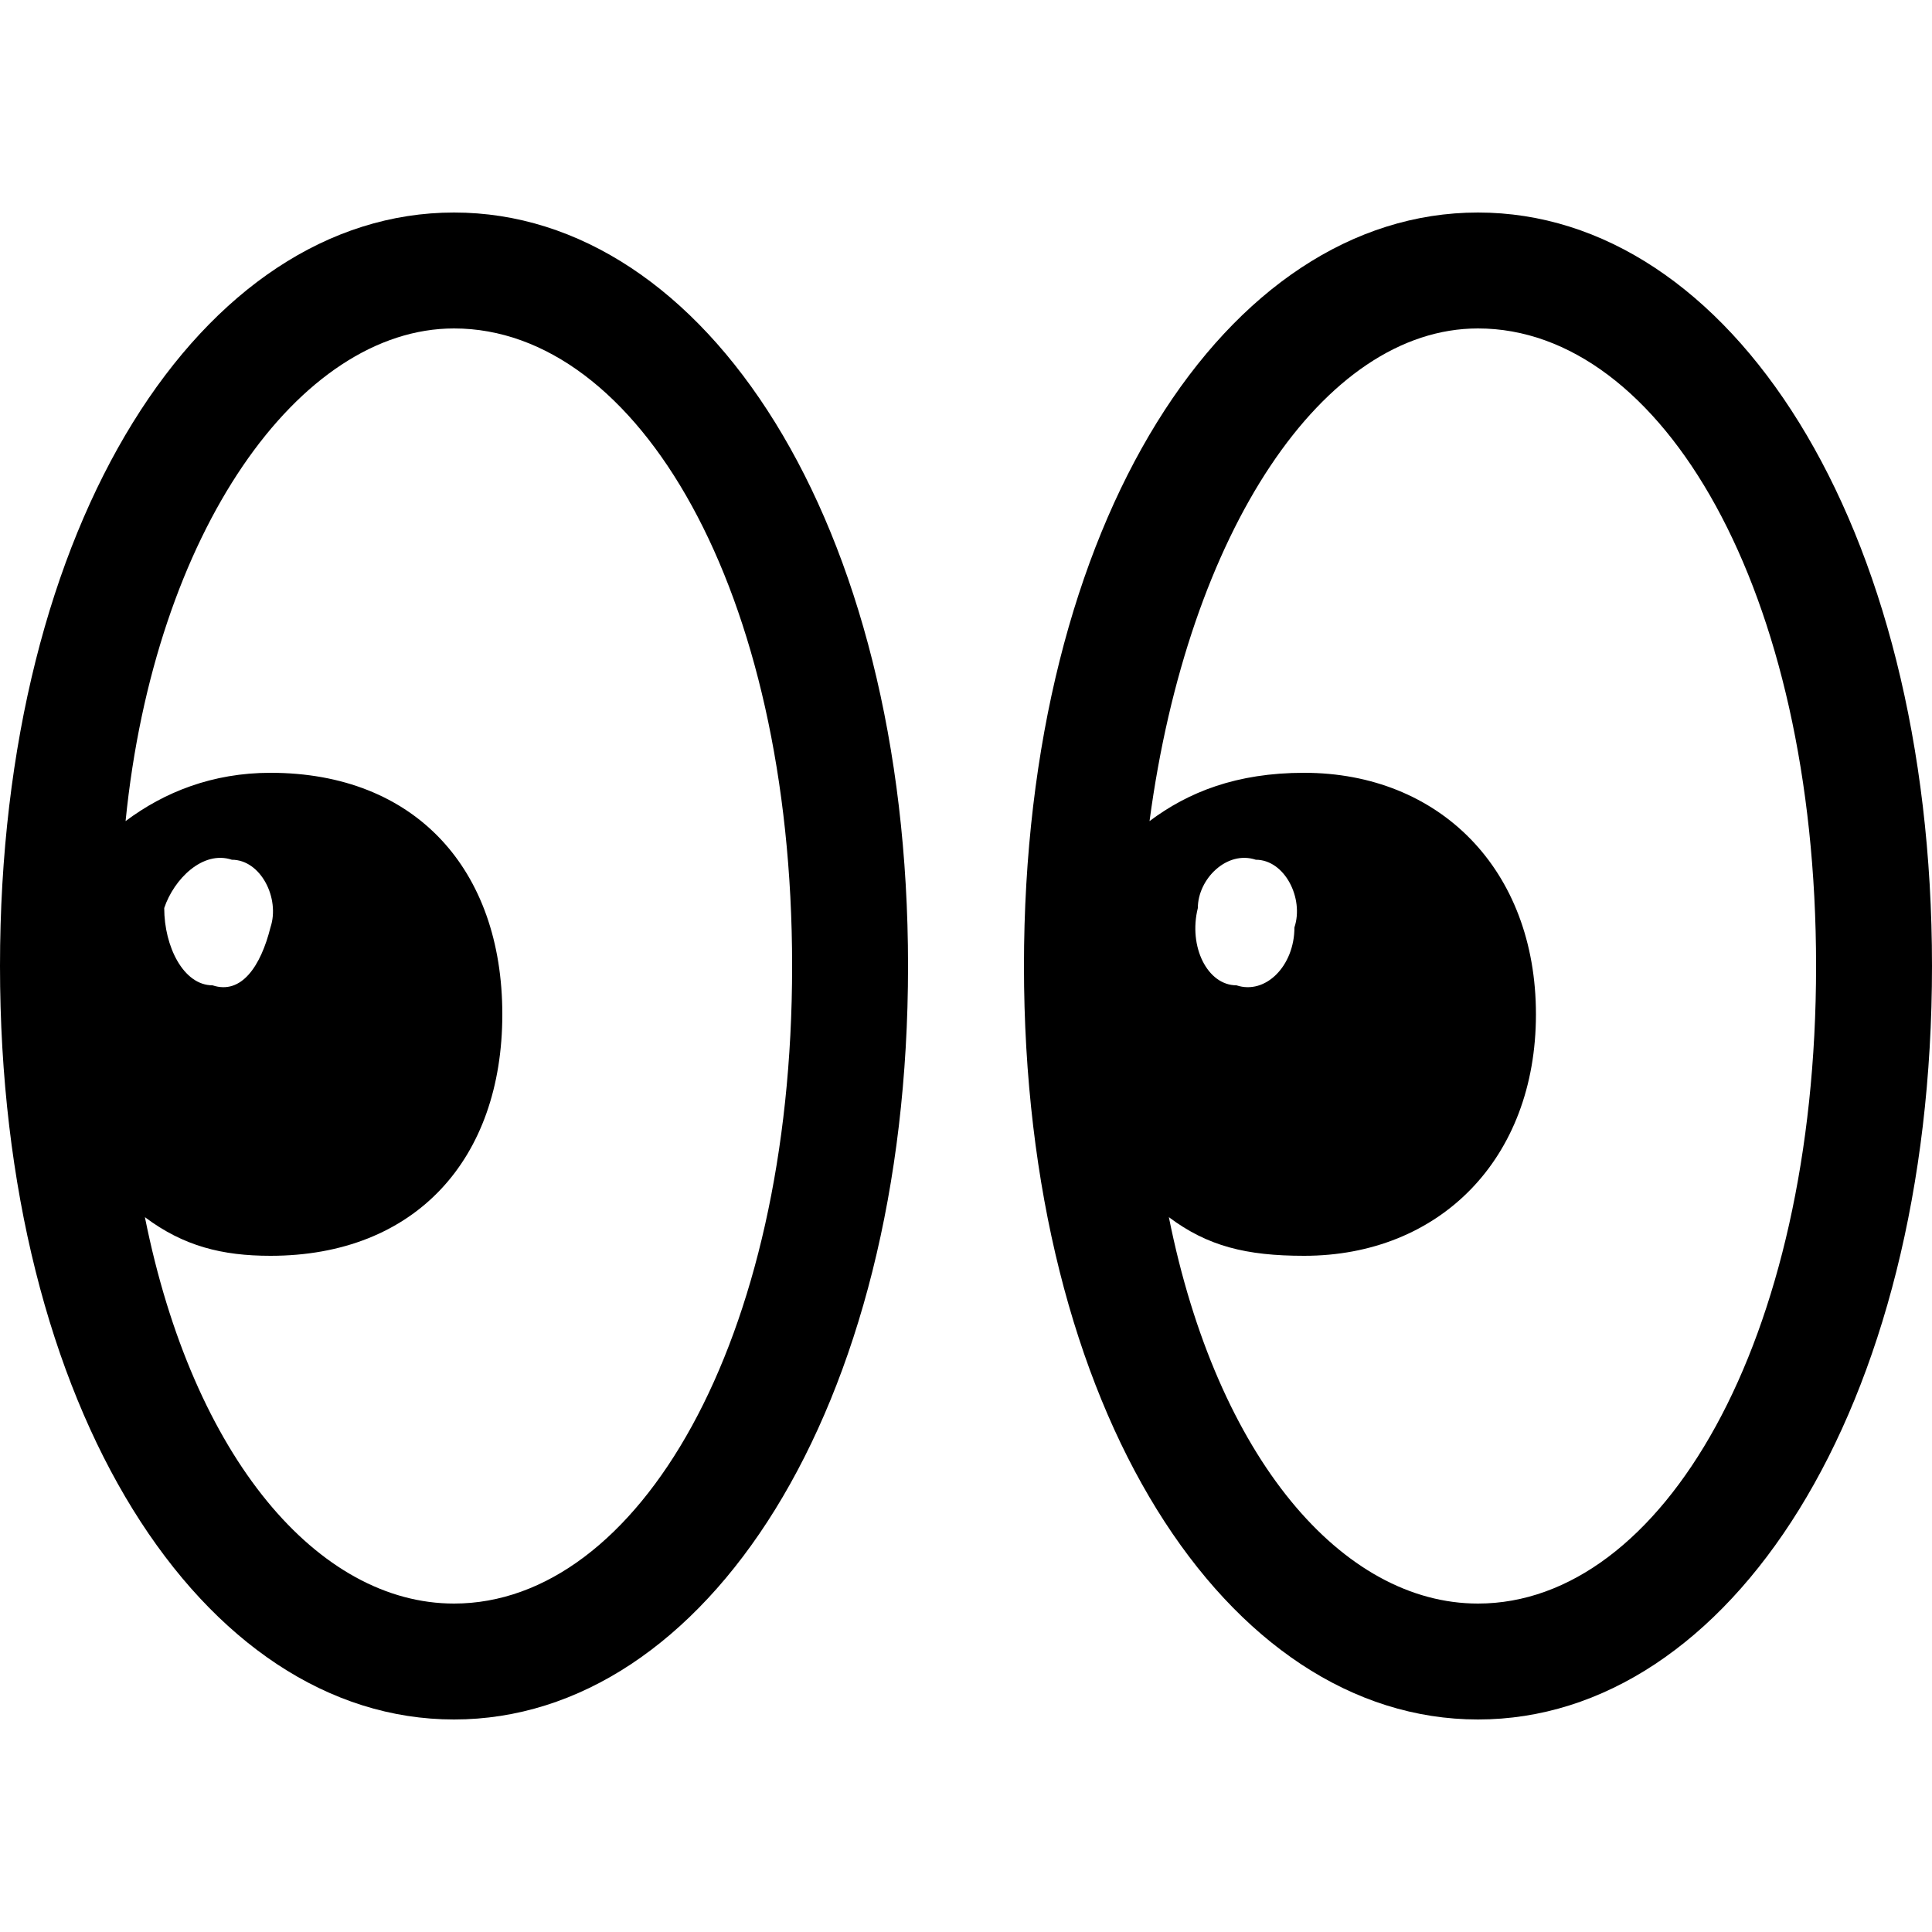 <svg xmlns="http://www.w3.org/2000/svg" xml:space="preserve" fill-rule="evenodd" stroke-linejoin="round" stroke-miterlimit="2" clip-rule="evenodd" viewBox="0 0 200 200"><path fill-rule="nonzero" d="M47 178c26 0 47-32 47-78S73 22 47 22 0 54 0 100s21 78 47 78Zm106 0c26 0 47-32 47-78s-21-78-47-78-47 32-47 78 21 78 47 78ZM28 130c15 0 24-10 24-25s-9-25-24-25c-6 0-11 2-15 5 3-30 18-51 34-51 19 0 35 27 35 66s-16 66-35 66c-14 0-27-15-32-40 4 3 8 4 13 4Zm107 0c14 0 24-10 24-25s-10-25-24-25c-7 0-12 2-16 5 4-30 18-51 34-51 19 0 35 27 35 66s-16 66-35 66c-14 0-27-15-32-40 4 3 8 4 14 4ZM22 102c-3 0-5-4-5-8 1-3 4-6 7-5 3 0 5 4 4 7-1 4-3 7-6 6Zm106 0c-3 0-5-4-4-8 0-3 3-6 6-5 3 0 5 4 4 7 0 4-3 7-6 6Z"/></svg>
